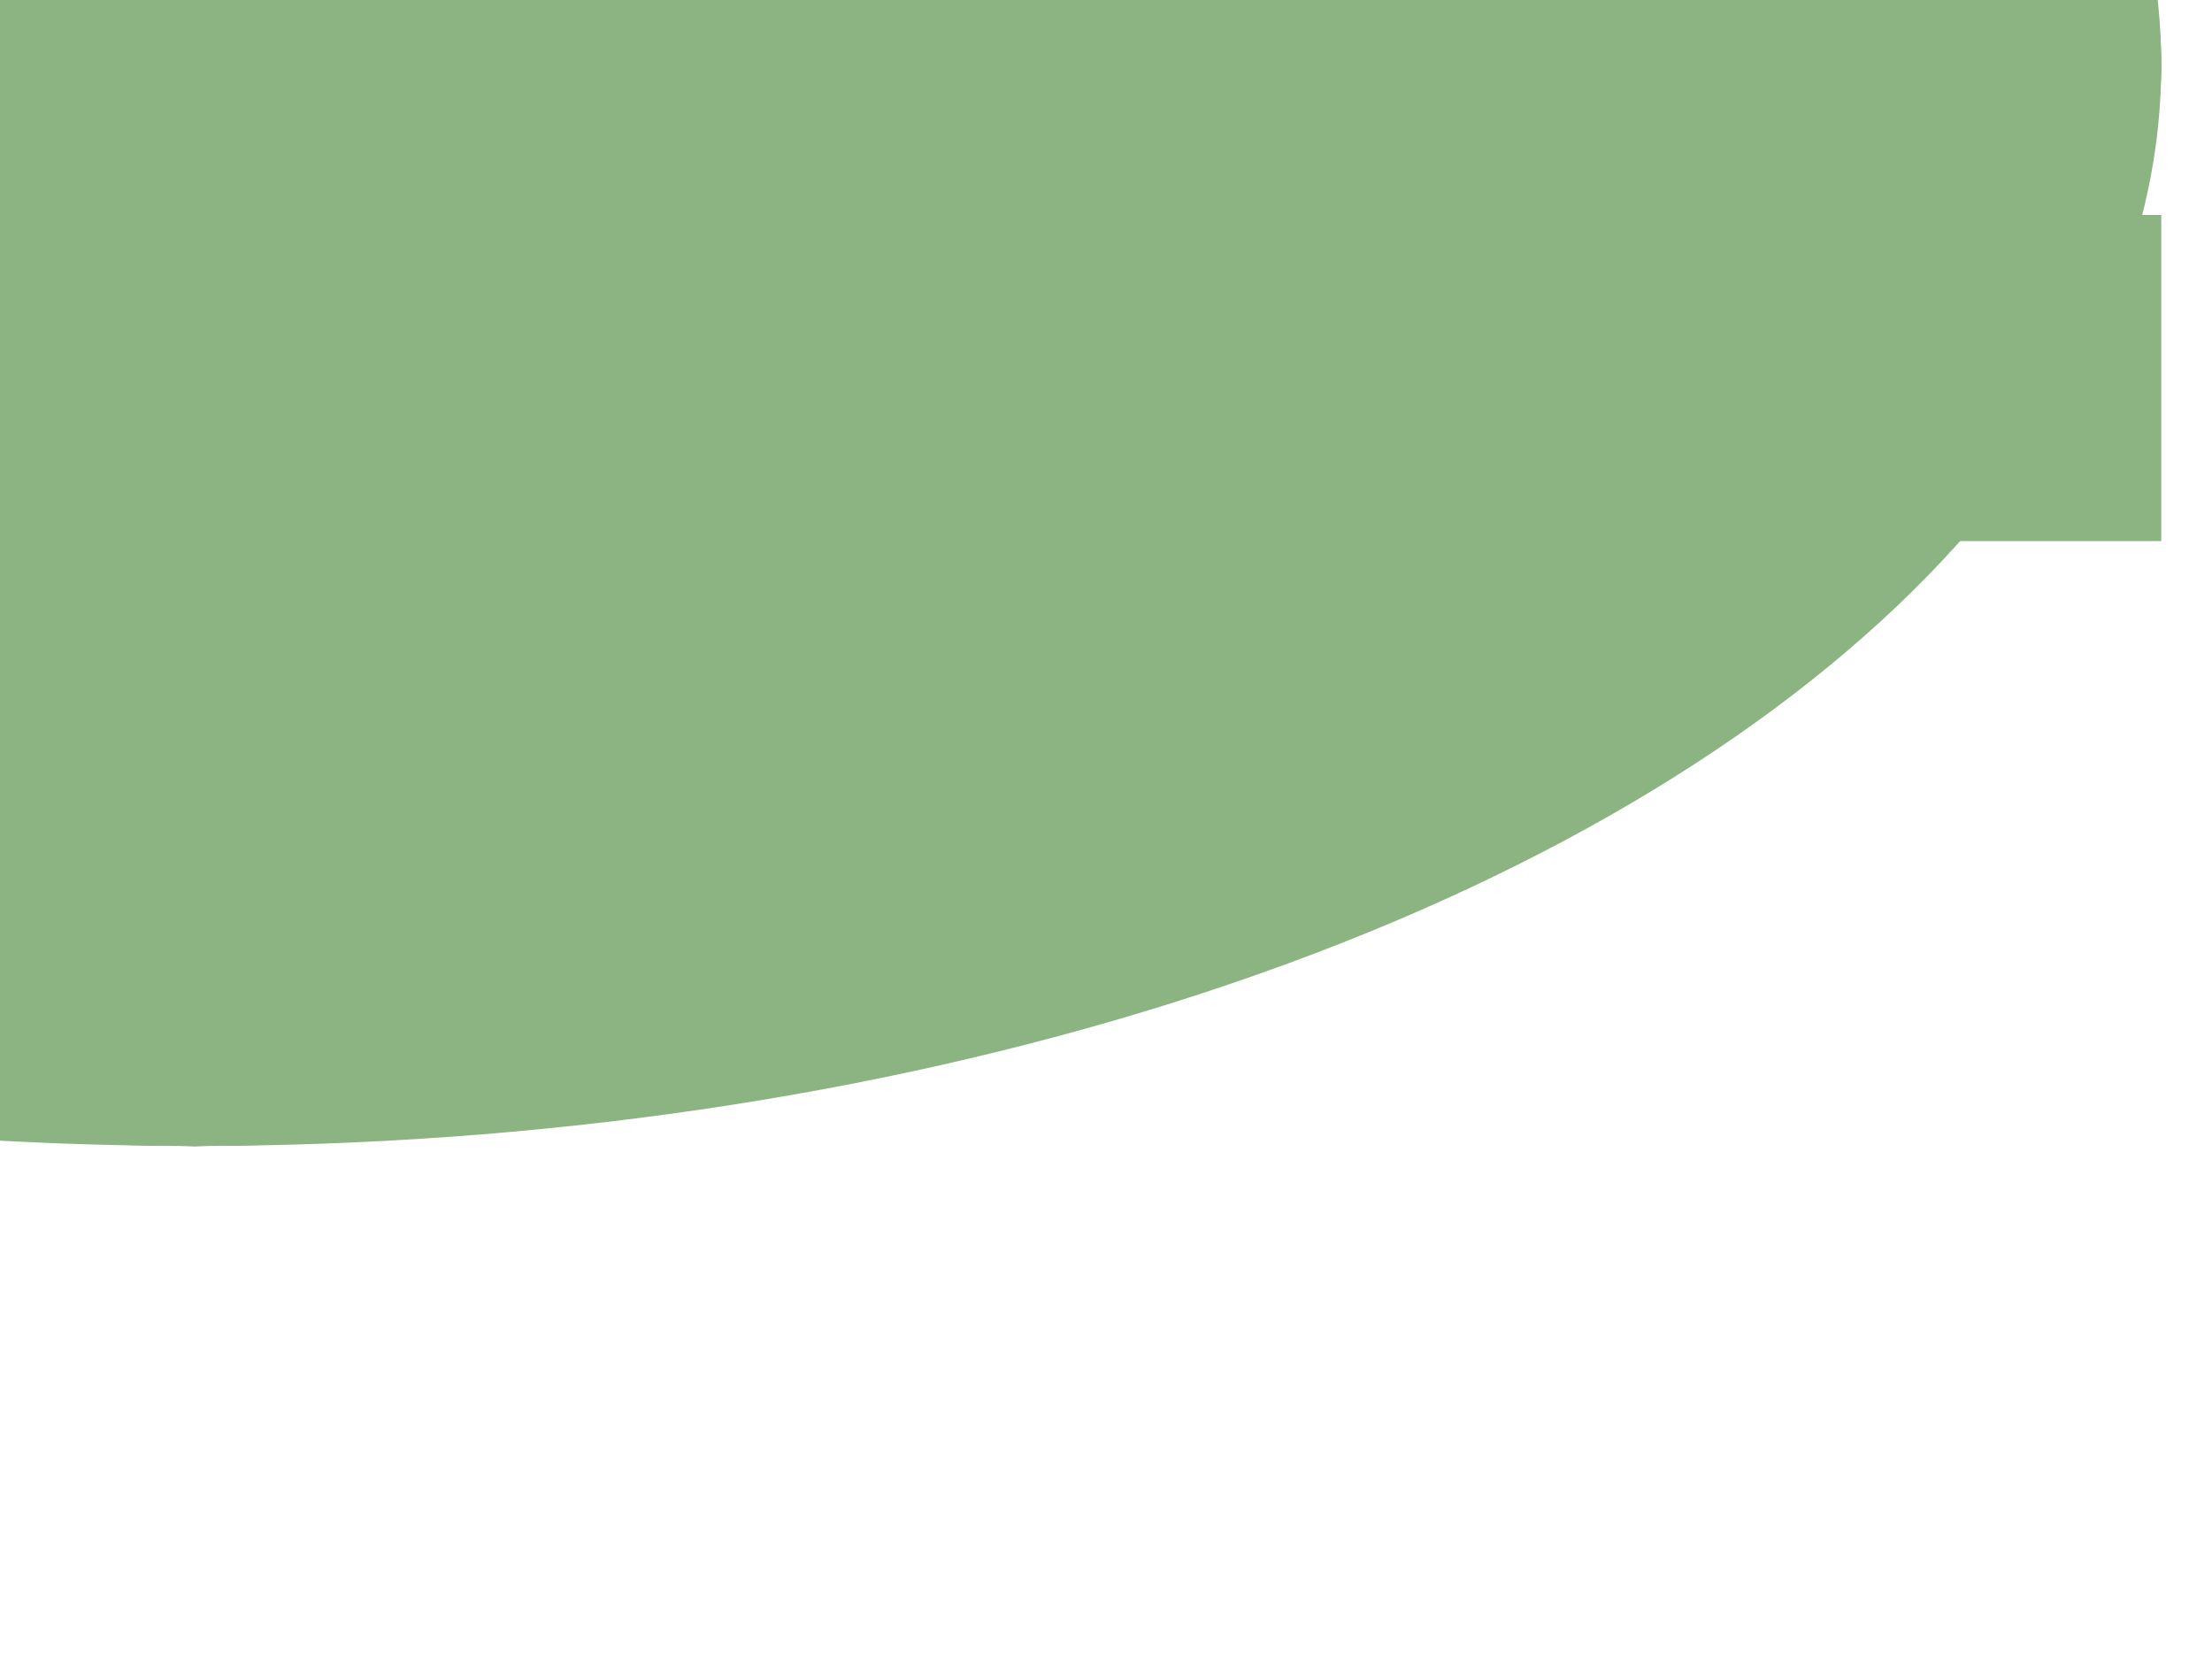 <?xml version="1.0" encoding="UTF-8" ?>
<svg xmlns="http://www.w3.org/2000/svg" version="1.1" width="1024" height="768">
	<!-- i = 5 -->
	<!-- r = 100 -->
	<!-- g = 20 -->
	<!-- b = 50 -->
	<!-- r1 = 90 -->
	<!-- r2 = 30 -->
	<!-- x1 = 25 -->
	<!-- y1 = 100 -->
	<!-- x2 = 200 -->
	<!-- y2 = 250 -->
	<!-- while i: 5 -->
	<!-- while #0 i: 5 -->
		<!-- j = 3 -->
		<!-- x = 25 -->
		<!-- x = x + 85 : 110 -->
		<!-- y = 300 -->
		<!-- pen 100, 20, 50 -->
		<!-- fill 100, 20, 50 -->
		<polygon points="25,100 200,100 200,250 25,250" stroke="rgb(100,20,50)"  stroke-width="1"  fill="rgb(100,20,50)"/>
		<!-- while j: 3 -->
		<!-- while #0 j: 3 -->
			<ellipse cx="90" cy="30" rx="110" ry="300" stroke="rgb(100,20,50)"  stroke-width="1" fill="rgb(100,20,50)"/>
			<!-- y = y + 100 : 400 -->
			<!-- j = j - 1 : 2 -->
			<!-- repeat -->
		<!-- while #1 j: 2 -->
			<ellipse cx="90" cy="30" rx="110" ry="400" stroke="rgb(100,20,50)"  stroke-width="1" fill="rgb(100,20,50)"/>
			<!-- y = y + 100 : 500 -->
			<!-- j = j - 1 : 1 -->
			<!-- repeat -->
		<!-- while #2 j: 1 -->
			<ellipse cx="90" cy="30" rx="110" ry="500" stroke="rgb(100,20,50)"  stroke-width="1" fill="rgb(100,20,50)"/>
			<!-- y = y + 100 : 600 -->
			<!-- j = j - 1 : 0 -->
			<!-- repeat -->
		<!-- x = x + 200 : 310 -->
		<!-- r = r + 10 : 110 -->
		<!-- g = g + 40 : 60 -->
		<!-- b = b + 20 : 70 -->
		<!-- x1 = x1 + 200 : 225 -->
		<!-- x2 = x2 + 200 : 400 -->
		<!-- i = i - 1 : 4 -->
		<!-- repeat -->
	<!-- while #1 i: 4 -->
		<!-- j = 3 -->
		<!-- x = 225 -->
		<!-- x = x + 85 : 310 -->
		<!-- y = 300 -->
		<!-- pen 110, 60, 70 -->
		<!-- fill 110, 60, 70 -->
		<polygon points="225,100 400,100 400,250 225,250" stroke="rgb(110,60,70)"  stroke-width="1"  fill="rgb(110,60,70)"/>
		<!-- while j: 3 -->
		<!-- while #0 j: 3 -->
			<ellipse cx="90" cy="30" rx="310" ry="300" stroke="rgb(110,60,70)"  stroke-width="1" fill="rgb(110,60,70)"/>
			<!-- y = y + 100 : 400 -->
			<!-- j = j - 1 : 2 -->
			<!-- repeat -->
		<!-- while #1 j: 2 -->
			<ellipse cx="90" cy="30" rx="310" ry="400" stroke="rgb(110,60,70)"  stroke-width="1" fill="rgb(110,60,70)"/>
			<!-- y = y + 100 : 500 -->
			<!-- j = j - 1 : 1 -->
			<!-- repeat -->
		<!-- while #2 j: 1 -->
			<ellipse cx="90" cy="30" rx="310" ry="500" stroke="rgb(110,60,70)"  stroke-width="1" fill="rgb(110,60,70)"/>
			<!-- y = y + 100 : 600 -->
			<!-- j = j - 1 : 0 -->
			<!-- repeat -->
		<!-- x = x + 200 : 510 -->
		<!-- r = r + 10 : 120 -->
		<!-- g = g + 40 : 100 -->
		<!-- b = b + 20 : 90 -->
		<!-- x1 = x1 + 200 : 425 -->
		<!-- x2 = x2 + 200 : 600 -->
		<!-- i = i - 1 : 3 -->
		<!-- repeat -->
	<!-- while #2 i: 3 -->
		<!-- j = 3 -->
		<!-- x = 425 -->
		<!-- x = x + 85 : 510 -->
		<!-- y = 300 -->
		<!-- pen 120, 100, 90 -->
		<!-- fill 120, 100, 90 -->
		<polygon points="425,100 600,100 600,250 425,250" stroke="rgb(120,100,90)"  stroke-width="1"  fill="rgb(120,100,90)"/>
		<!-- while j: 3 -->
		<!-- while #0 j: 3 -->
			<ellipse cx="90" cy="30" rx="510" ry="300" stroke="rgb(120,100,90)"  stroke-width="1" fill="rgb(120,100,90)"/>
			<!-- y = y + 100 : 400 -->
			<!-- j = j - 1 : 2 -->
			<!-- repeat -->
		<!-- while #1 j: 2 -->
			<ellipse cx="90" cy="30" rx="510" ry="400" stroke="rgb(120,100,90)"  stroke-width="1" fill="rgb(120,100,90)"/>
			<!-- y = y + 100 : 500 -->
			<!-- j = j - 1 : 1 -->
			<!-- repeat -->
		<!-- while #2 j: 1 -->
			<ellipse cx="90" cy="30" rx="510" ry="500" stroke="rgb(120,100,90)"  stroke-width="1" fill="rgb(120,100,90)"/>
			<!-- y = y + 100 : 600 -->
			<!-- j = j - 1 : 0 -->
			<!-- repeat -->
		<!-- x = x + 200 : 710 -->
		<!-- r = r + 10 : 130 -->
		<!-- g = g + 40 : 140 -->
		<!-- b = b + 20 : 110 -->
		<!-- x1 = x1 + 200 : 625 -->
		<!-- x2 = x2 + 200 : 800 -->
		<!-- i = i - 1 : 2 -->
		<!-- repeat -->
	<!-- while #3 i: 2 -->
		<!-- j = 3 -->
		<!-- x = 625 -->
		<!-- x = x + 85 : 710 -->
		<!-- y = 300 -->
		<!-- pen 130, 140, 110 -->
		<!-- fill 130, 140, 110 -->
		<polygon points="625,100 800,100 800,250 625,250" stroke="rgb(130,140,110)"  stroke-width="1"  fill="rgb(130,140,110)"/>
		<!-- while j: 3 -->
		<!-- while #0 j: 3 -->
			<ellipse cx="90" cy="30" rx="710" ry="300" stroke="rgb(130,140,110)"  stroke-width="1" fill="rgb(130,140,110)"/>
			<!-- y = y + 100 : 400 -->
			<!-- j = j - 1 : 2 -->
			<!-- repeat -->
		<!-- while #1 j: 2 -->
			<ellipse cx="90" cy="30" rx="710" ry="400" stroke="rgb(130,140,110)"  stroke-width="1" fill="rgb(130,140,110)"/>
			<!-- y = y + 100 : 500 -->
			<!-- j = j - 1 : 1 -->
			<!-- repeat -->
		<!-- while #2 j: 1 -->
			<ellipse cx="90" cy="30" rx="710" ry="500" stroke="rgb(130,140,110)"  stroke-width="1" fill="rgb(130,140,110)"/>
			<!-- y = y + 100 : 600 -->
			<!-- j = j - 1 : 0 -->
			<!-- repeat -->
		<!-- x = x + 200 : 910 -->
		<!-- r = r + 10 : 140 -->
		<!-- g = g + 40 : 180 -->
		<!-- b = b + 20 : 130 -->
		<!-- x1 = x1 + 200 : 825 -->
		<!-- x2 = x2 + 200 : 1000 -->
		<!-- i = i - 1 : 1 -->
		<!-- repeat -->
	<!-- while #4 i: 1 -->
		<!-- j = 3 -->
		<!-- x = 825 -->
		<!-- x = x + 85 : 910 -->
		<!-- y = 300 -->
		<!-- pen 140, 180, 130 -->
		<!-- fill 140, 180, 130 -->
		<polygon points="825,100 1000,100 1000,250 825,250" stroke="rgb(140,180,130)"  stroke-width="1"  fill="rgb(140,180,130)"/>
		<!-- while j: 3 -->
		<!-- while #0 j: 3 -->
			<ellipse cx="90" cy="30" rx="910" ry="300" stroke="rgb(140,180,130)"  stroke-width="1" fill="rgb(140,180,130)"/>
			<!-- y = y + 100 : 400 -->
			<!-- j = j - 1 : 2 -->
			<!-- repeat -->
		<!-- while #1 j: 2 -->
			<ellipse cx="90" cy="30" rx="910" ry="400" stroke="rgb(140,180,130)"  stroke-width="1" fill="rgb(140,180,130)"/>
			<!-- y = y + 100 : 500 -->
			<!-- j = j - 1 : 1 -->
			<!-- repeat -->
		<!-- while #2 j: 1 -->
			<ellipse cx="90" cy="30" rx="910" ry="500" stroke="rgb(140,180,130)"  stroke-width="1" fill="rgb(140,180,130)"/>
			<!-- y = y + 100 : 600 -->
			<!-- j = j - 1 : 0 -->
			<!-- repeat -->
		<!-- x = x + 200 : 1110 -->
		<!-- r = r + 10 : 150 -->
		<!-- g = g + 40 : 220 -->
		<!-- b = b + 20 : 150 -->
		<!-- x1 = x1 + 200 : 1025 -->
		<!-- x2 = x2 + 200 : 1200 -->
		<!-- i = i - 1 : 0 -->
		<!-- repeat -->
</svg>
